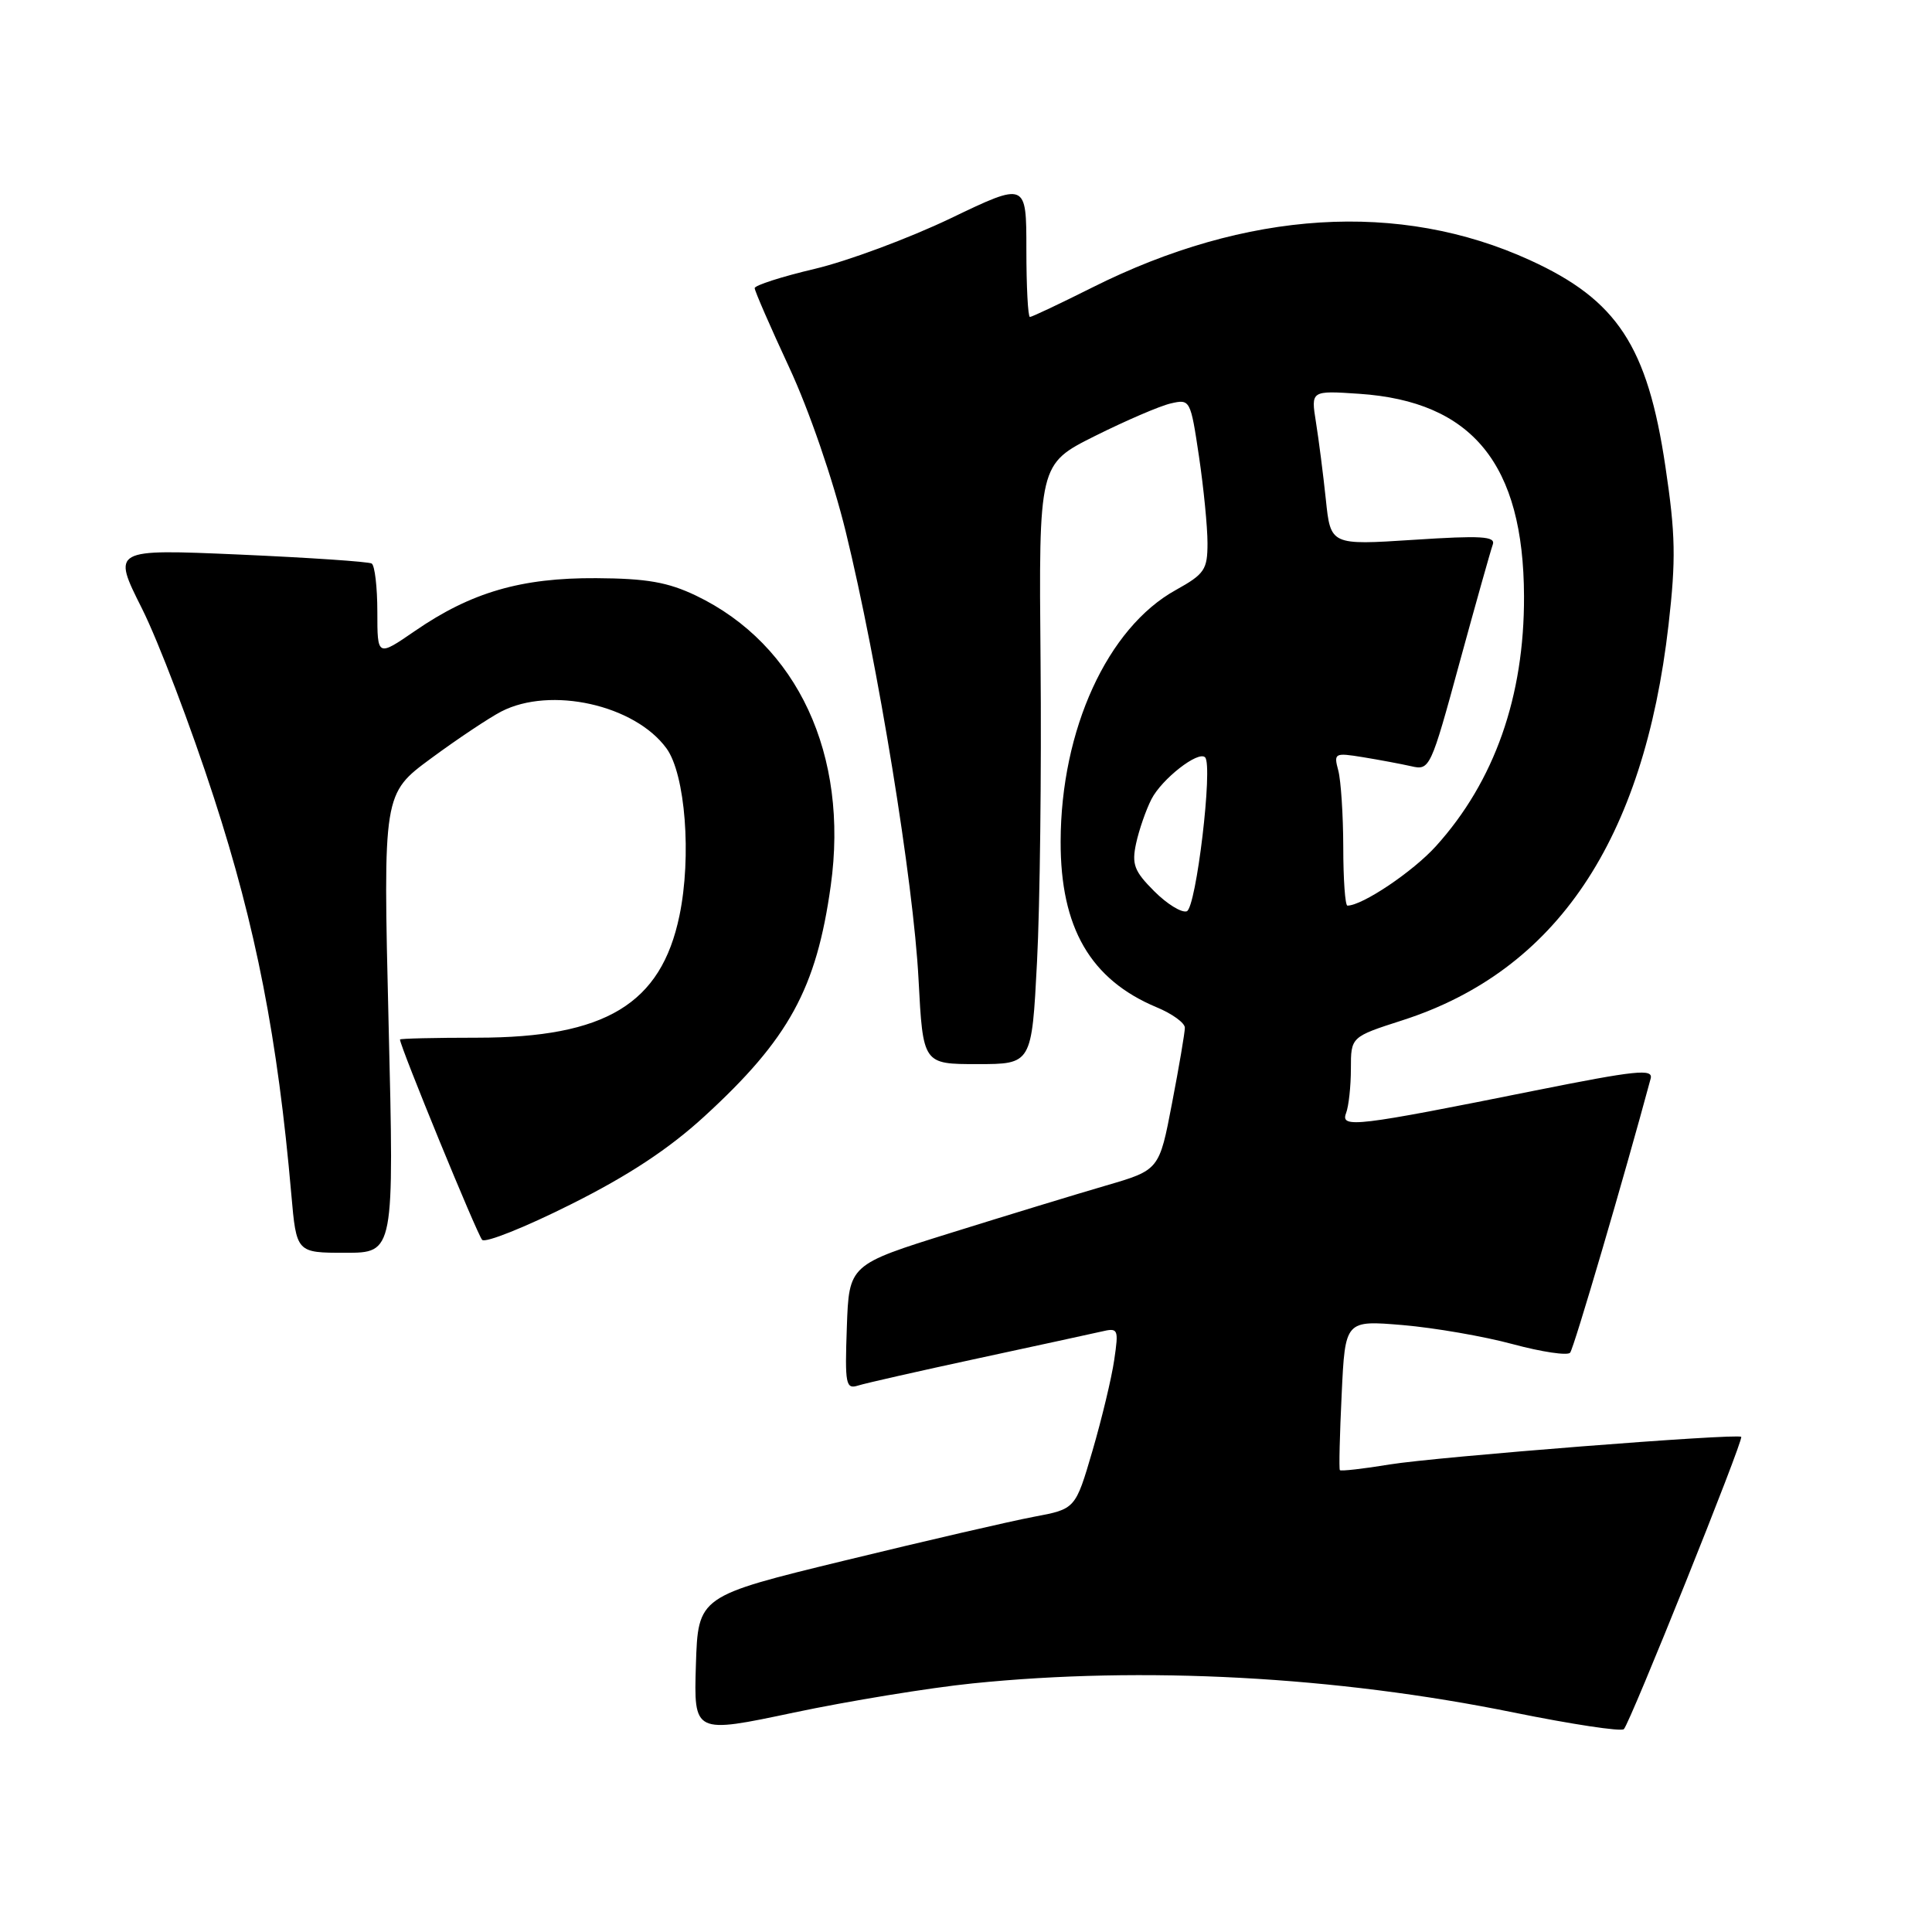 <?xml version="1.0" encoding="UTF-8" standalone="no"?>
<!DOCTYPE svg PUBLIC "-//W3C//DTD SVG 1.1//EN" "http://www.w3.org/Graphics/SVG/1.1/DTD/svg11.dtd" >
<svg xmlns="http://www.w3.org/2000/svg" xmlns:xlink="http://www.w3.org/1999/xlink" version="1.1" viewBox="0 0 256 256">
 <g >
 <path fill="currentColor"
d=" M 128.86 223.06 C 151.49 220.75 177.03 222.12 200.59 226.92 C 208.24 228.47 214.80 229.47 215.17 229.12 C 215.96 228.38 231.08 190.74 230.72 190.39 C 230.23 189.90 190.30 193.04 184.13 194.05 C 180.63 194.63 177.66 194.96 177.54 194.80 C 177.41 194.63 177.52 190.10 177.78 184.72 C 178.24 174.94 178.24 174.94 185.87 175.58 C 190.07 175.94 196.63 177.07 200.46 178.11 C 204.28 179.14 207.70 179.65 208.05 179.24 C 208.54 178.68 215.25 155.82 218.72 142.92 C 219.08 141.58 216.81 141.82 203.32 144.52 C 179.69 149.27 177.59 149.52 178.36 147.50 C 178.71 146.59 179.00 143.94 179.00 141.62 C 179.00 137.39 179.00 137.39 185.84 135.19 C 206.21 128.63 217.81 111.39 221.09 82.79 C 222.08 74.13 222.02 70.81 220.67 61.79 C 218.30 45.86 214.29 39.75 202.72 34.47 C 185.45 26.58 165.16 27.85 144.72 38.10 C 140.45 40.24 136.73 42.00 136.47 42.00 C 136.21 42.00 136.00 37.98 136.00 33.06 C 136.00 24.11 136.00 24.11 125.94 28.94 C 120.40 31.59 112.30 34.60 107.94 35.63 C 103.57 36.66 100.00 37.81 100.00 38.18 C 100.00 38.55 102.06 43.28 104.57 48.68 C 107.21 54.35 110.37 63.54 112.06 70.43 C 116.32 87.85 121.04 116.82 121.71 129.75 C 122.30 141.00 122.30 141.00 129.50 141.00 C 136.71 141.00 136.71 141.00 137.41 127.46 C 137.80 120.01 138.01 102.12 137.88 87.71 C 137.64 61.50 137.64 61.50 145.07 57.78 C 149.16 55.74 153.68 53.79 155.12 53.46 C 157.70 52.86 157.75 52.96 158.87 60.47 C 159.49 64.65 160.00 69.83 160.00 71.97 C 160.00 75.49 159.61 76.06 155.80 78.18 C 146.75 83.18 140.57 96.68 140.54 111.50 C 140.51 122.94 144.49 129.80 153.26 133.47 C 155.32 134.32 157.00 135.54 157.00 136.18 C 157.00 136.81 156.24 141.31 155.30 146.18 C 153.61 155.03 153.61 155.03 146.55 157.09 C 142.67 158.22 133.43 161.04 126.00 163.36 C 112.50 167.57 112.50 167.57 112.21 175.87 C 111.94 183.45 112.07 184.11 113.71 183.59 C 114.69 183.28 121.80 181.67 129.50 180.01 C 137.20 178.35 144.57 176.75 145.89 176.45 C 148.18 175.91 148.25 176.05 147.64 180.20 C 147.30 182.56 146.00 187.98 144.76 192.23 C 142.50 199.95 142.50 199.95 137.00 200.98 C 133.97 201.55 122.72 204.15 112.00 206.76 C 92.50 211.50 92.50 211.50 92.21 220.61 C 91.93 229.73 91.93 229.73 105.21 226.92 C 112.52 225.38 123.16 223.64 128.86 223.06 Z  M 51.49 135.59 C 50.76 105.17 50.76 105.17 57.13 100.48 C 60.63 97.90 64.82 95.11 66.42 94.28 C 72.95 90.91 84.10 93.39 88.31 99.16 C 90.81 102.58 91.66 113.50 90.03 121.33 C 87.60 133.04 80.24 137.49 63.25 137.50 C 57.62 137.50 53.00 137.61 53.00 137.74 C 52.99 138.62 63.26 163.66 63.89 164.29 C 64.33 164.72 69.61 162.61 75.63 159.59 C 83.26 155.78 88.64 152.23 93.33 147.93 C 104.53 137.67 108.18 131.01 110.08 117.35 C 112.49 100.04 105.69 85.39 92.24 78.93 C 88.50 77.14 85.71 76.65 79.00 76.61 C 69.06 76.55 62.43 78.48 54.99 83.60 C 50.00 87.03 50.00 87.03 50.00 81.08 C 50.00 77.80 49.66 74.92 49.25 74.67 C 48.84 74.42 40.93 73.89 31.68 73.48 C 14.85 72.75 14.85 72.75 18.81 80.63 C 20.98 84.96 25.28 96.24 28.35 105.71 C 33.91 122.81 36.80 137.61 38.60 158.25 C 39.28 166.00 39.28 166.00 45.75 166.00 C 52.23 166.00 52.23 166.00 51.49 135.59 Z  M 152.93 118.08 C 150.29 115.44 149.94 114.53 150.54 111.75 C 150.93 109.96 151.84 107.33 152.57 105.90 C 153.94 103.22 158.78 99.44 159.68 100.35 C 160.75 101.41 158.50 120.34 157.25 120.75 C 156.57 120.98 154.62 119.78 152.93 118.08 Z  M 177.99 112.25 C 177.98 107.99 177.68 103.42 177.33 102.10 C 176.71 99.79 176.84 99.72 180.59 100.33 C 182.74 100.68 185.62 101.22 187.00 101.53 C 189.45 102.10 189.58 101.83 193.40 87.80 C 195.55 79.94 197.53 72.90 197.80 72.16 C 198.20 71.06 196.29 70.94 187.30 71.53 C 176.31 72.24 176.31 72.24 175.68 66.18 C 175.33 62.85 174.74 58.24 174.37 55.94 C 173.70 51.75 173.70 51.75 180.10 52.18 C 195.11 53.19 201.88 61.50 201.94 79.00 C 201.99 92.28 198.03 103.53 190.28 112.11 C 187.23 115.49 180.52 120.00 178.54 120.00 C 178.24 120.00 177.99 116.51 177.99 112.25 Z "/>
</g>
</svg>